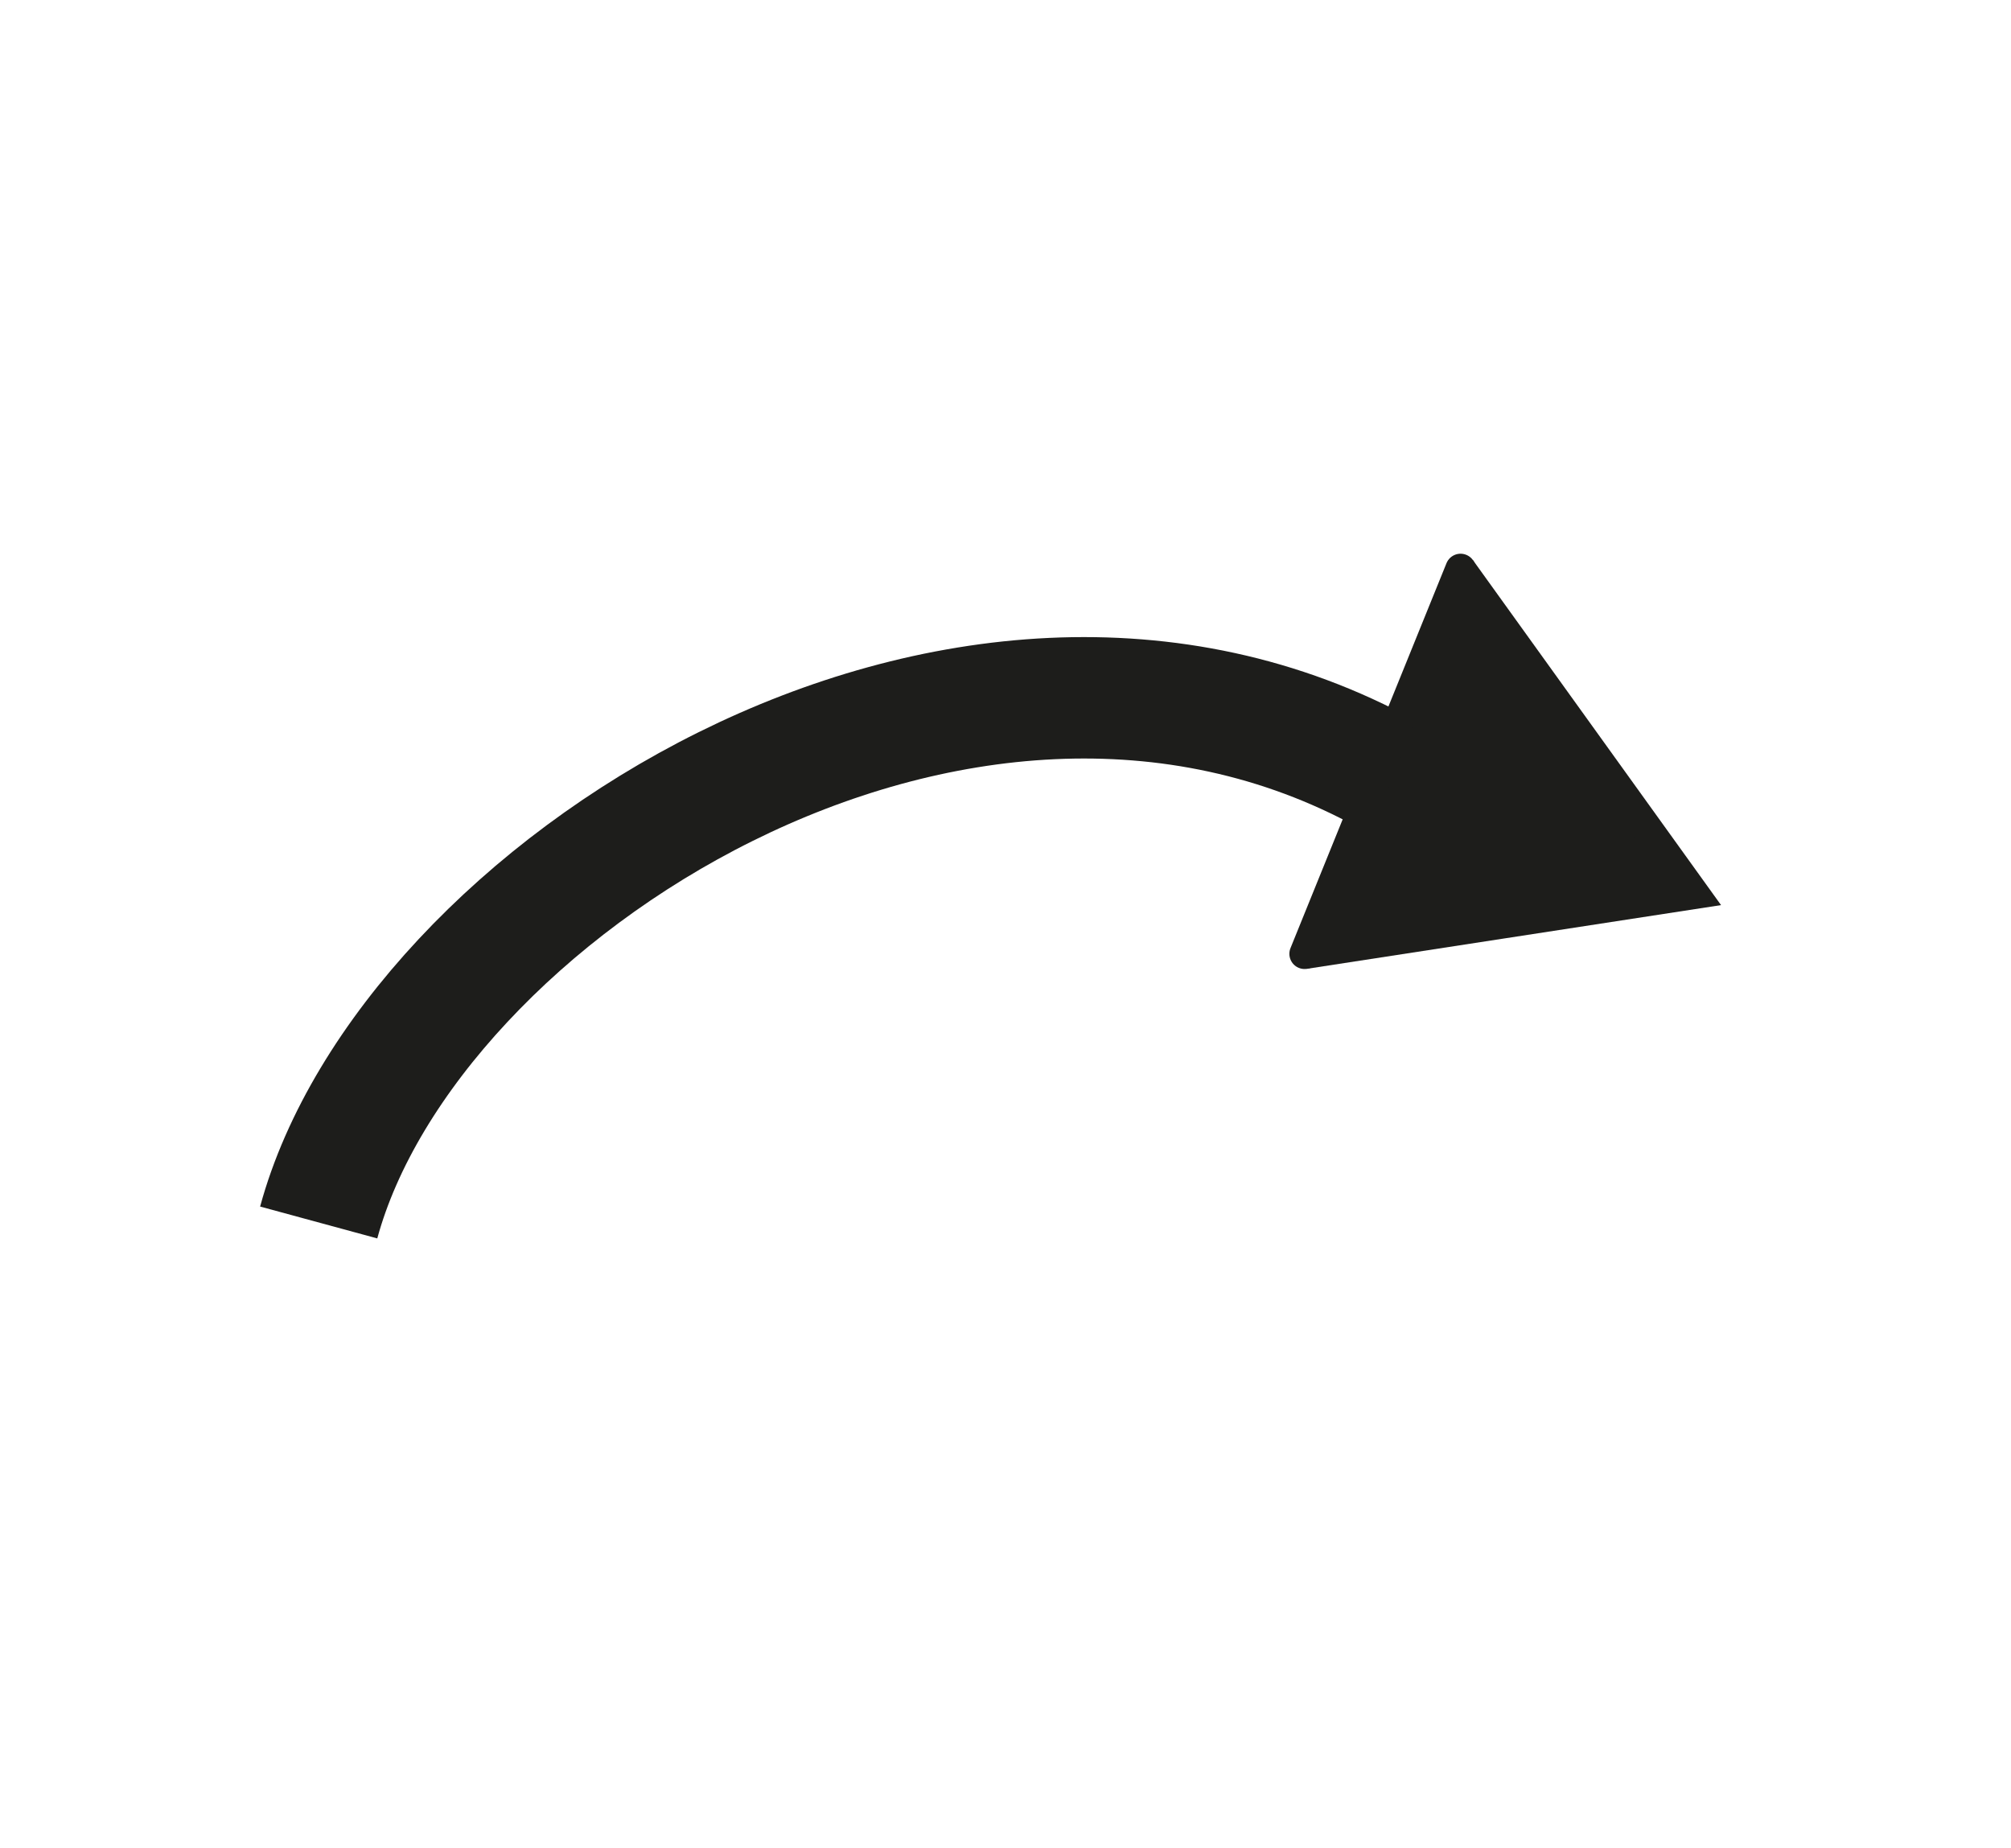 <svg id="Calque_1" data-name="Calque 1" xmlns="http://www.w3.org/2000/svg" viewBox="0 0 132.51 121.74"><defs><style>.cls-1,.cls-4{fill:none;}.cls-1,.cls-2,.cls-3{stroke:#1d1d1b;}.cls-1{stroke-linejoin:bevel;stroke-width:8px;}.cls-2,.cls-3{fill:#1d1d1b;stroke-miterlimit:10;stroke-width:2px;}.cls-3{stroke-linecap:round;}</style></defs><title>avance</title><path class="cls-1" d="M254.54,362.27c5.89-21.66,42.13-45.08,70.43-29.52" transform="translate(-233.54 -281.73)"/><polyline class="cls-2" points="96.24 37.48 111.64 58.89 85.96 62.84"/><line class="cls-3" x1="85.96" y1="62.84" x2="96.24" y2="37.48"/><rect class="cls-4" width="132.51" height="121.74"/></svg>